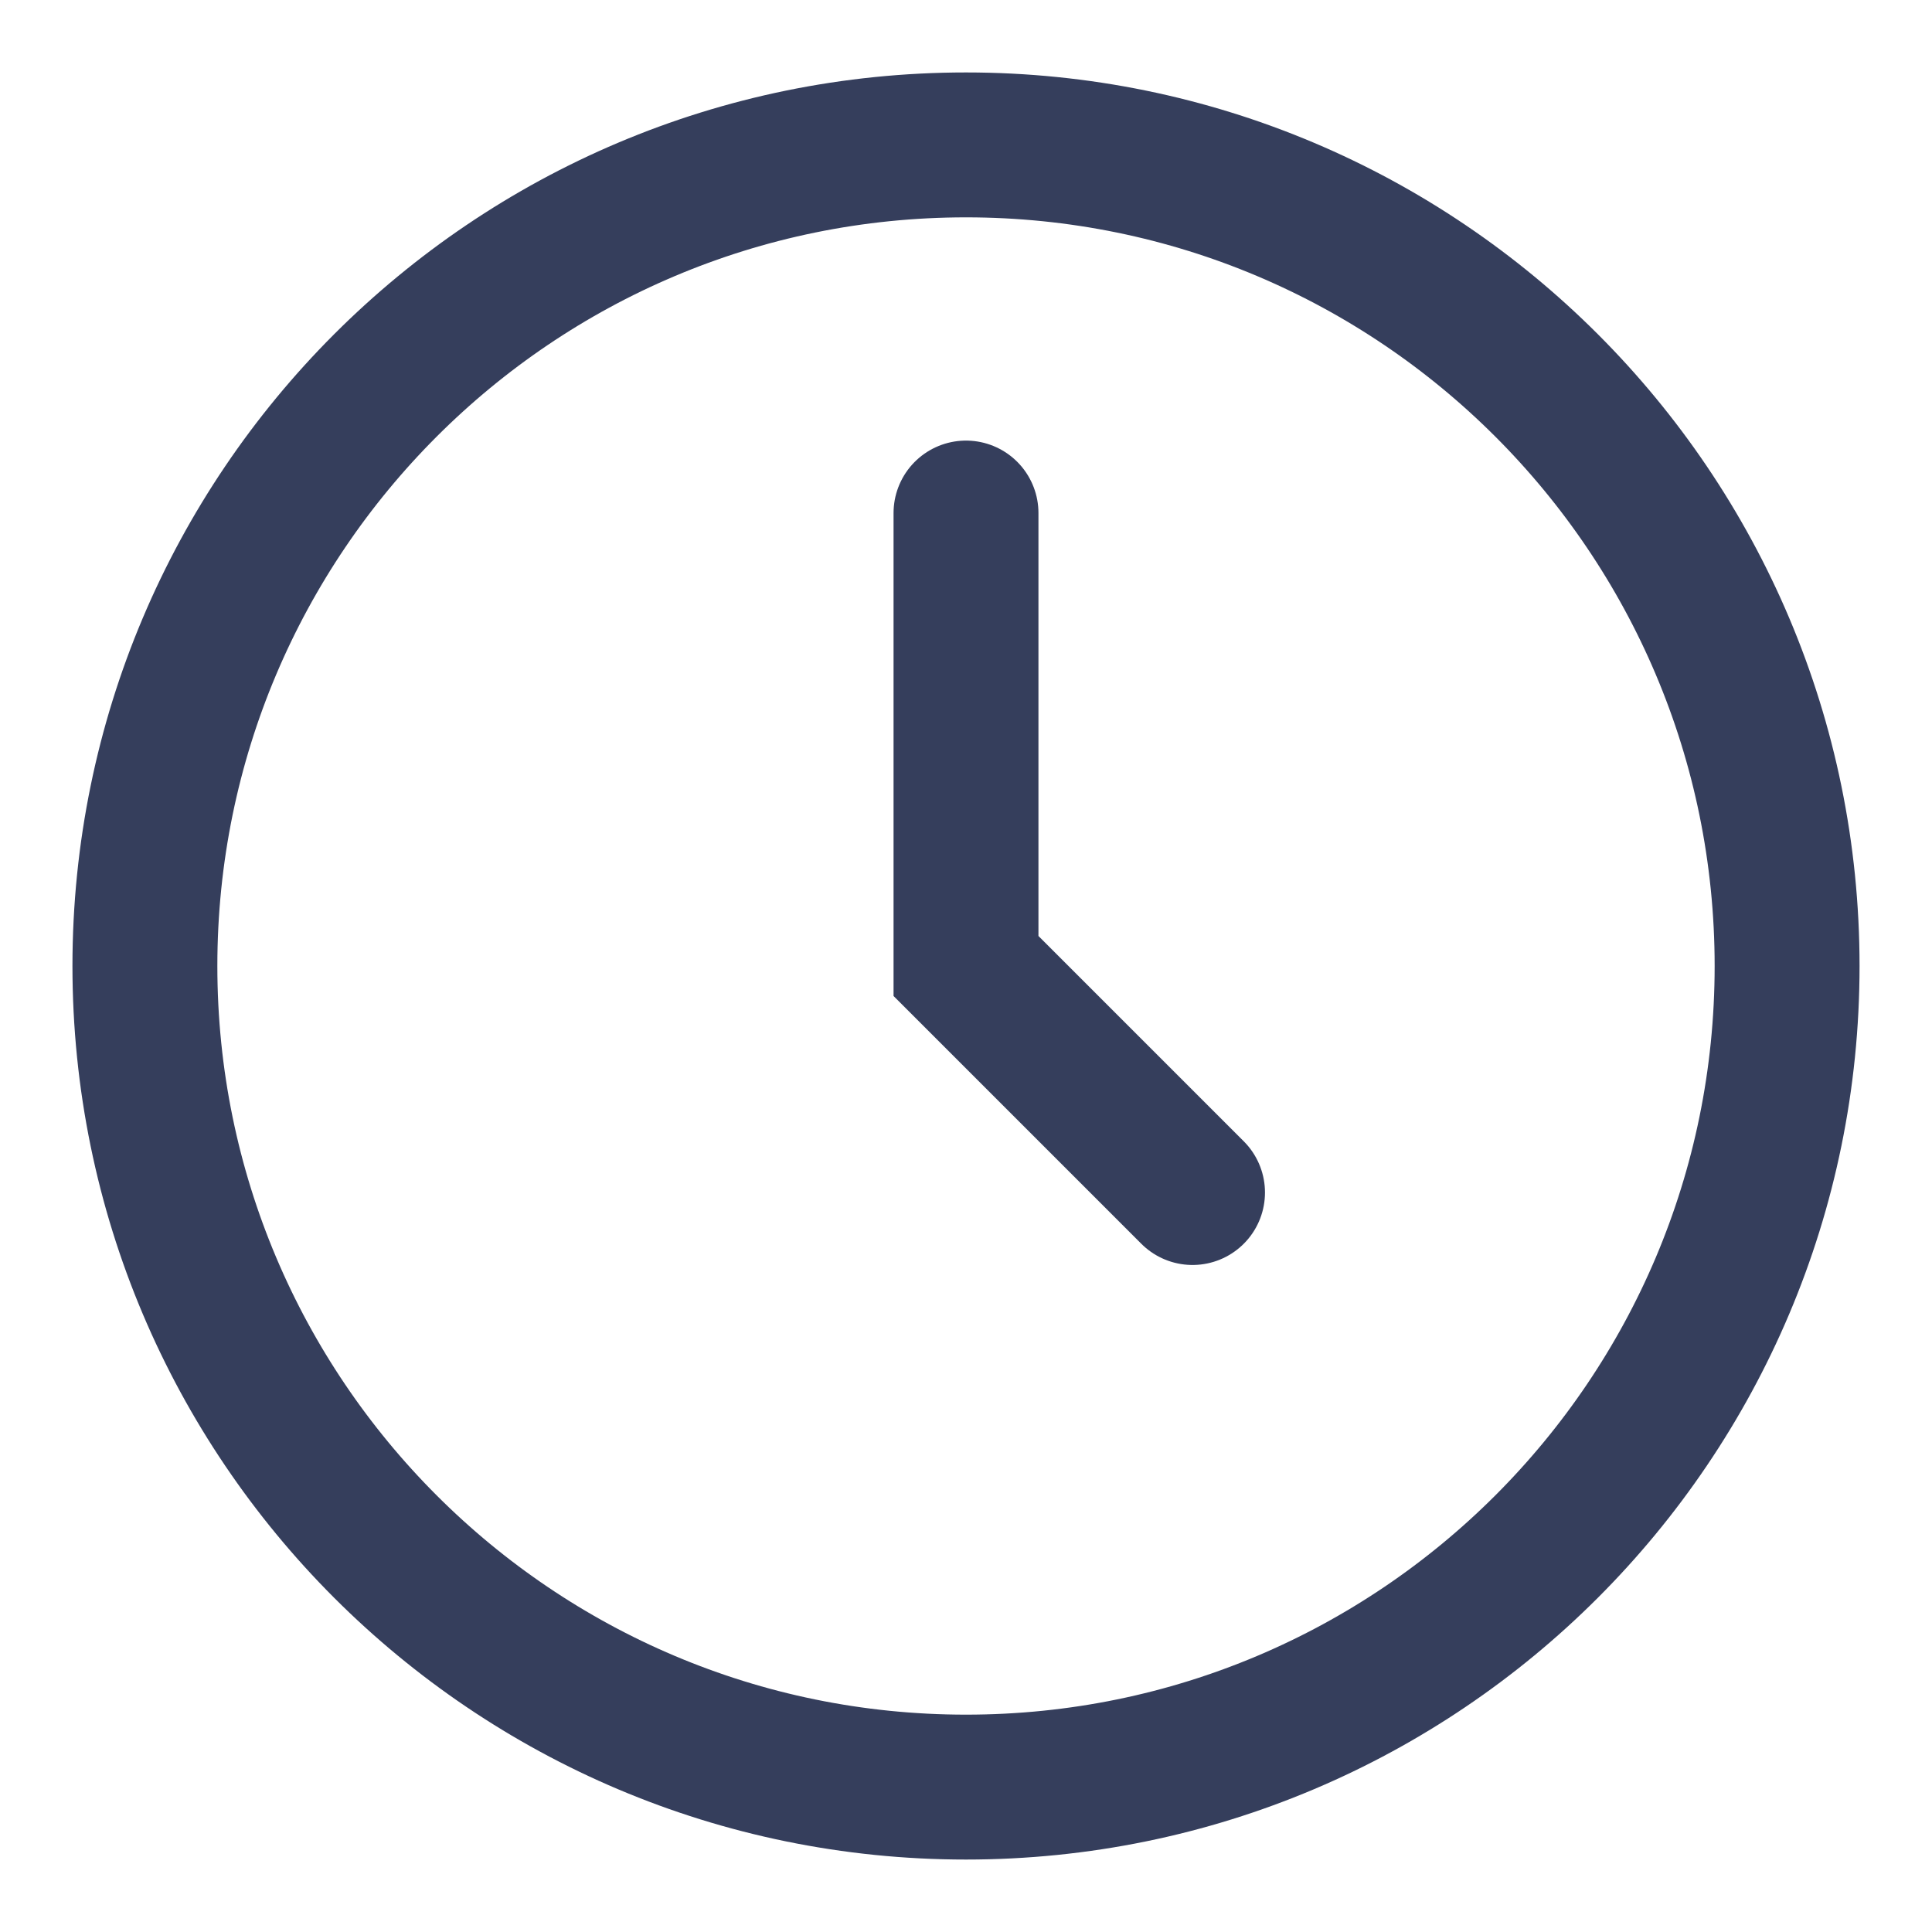 <svg width="20" height="20" viewBox="0 0 20 20" fill="none" xmlns="http://www.w3.org/2000/svg">
<g clip-path="url(#clip0_377_5976)">
<path d="M10 18.5C14.694 18.5 18.5 14.694 18.5 10C18.5 5.306 14.694 1.5 10 1.5C5.306 1.5 1.5 5.306 1.5 10C1.5 14.694 5.306 18.5 10 18.5Z" stroke="#353E5C" stroke-width="1.5"/>
<path d="M10 5.311V10L12.345 12.345" stroke="#353E5C" stroke-width="1.5" stroke-linecap="round"/>
</g>
<defs>
<clipPath id="clip0_377_5976">
<rect width="20" height="20" fill="white"/>
</clipPath>
</defs>
</svg>
